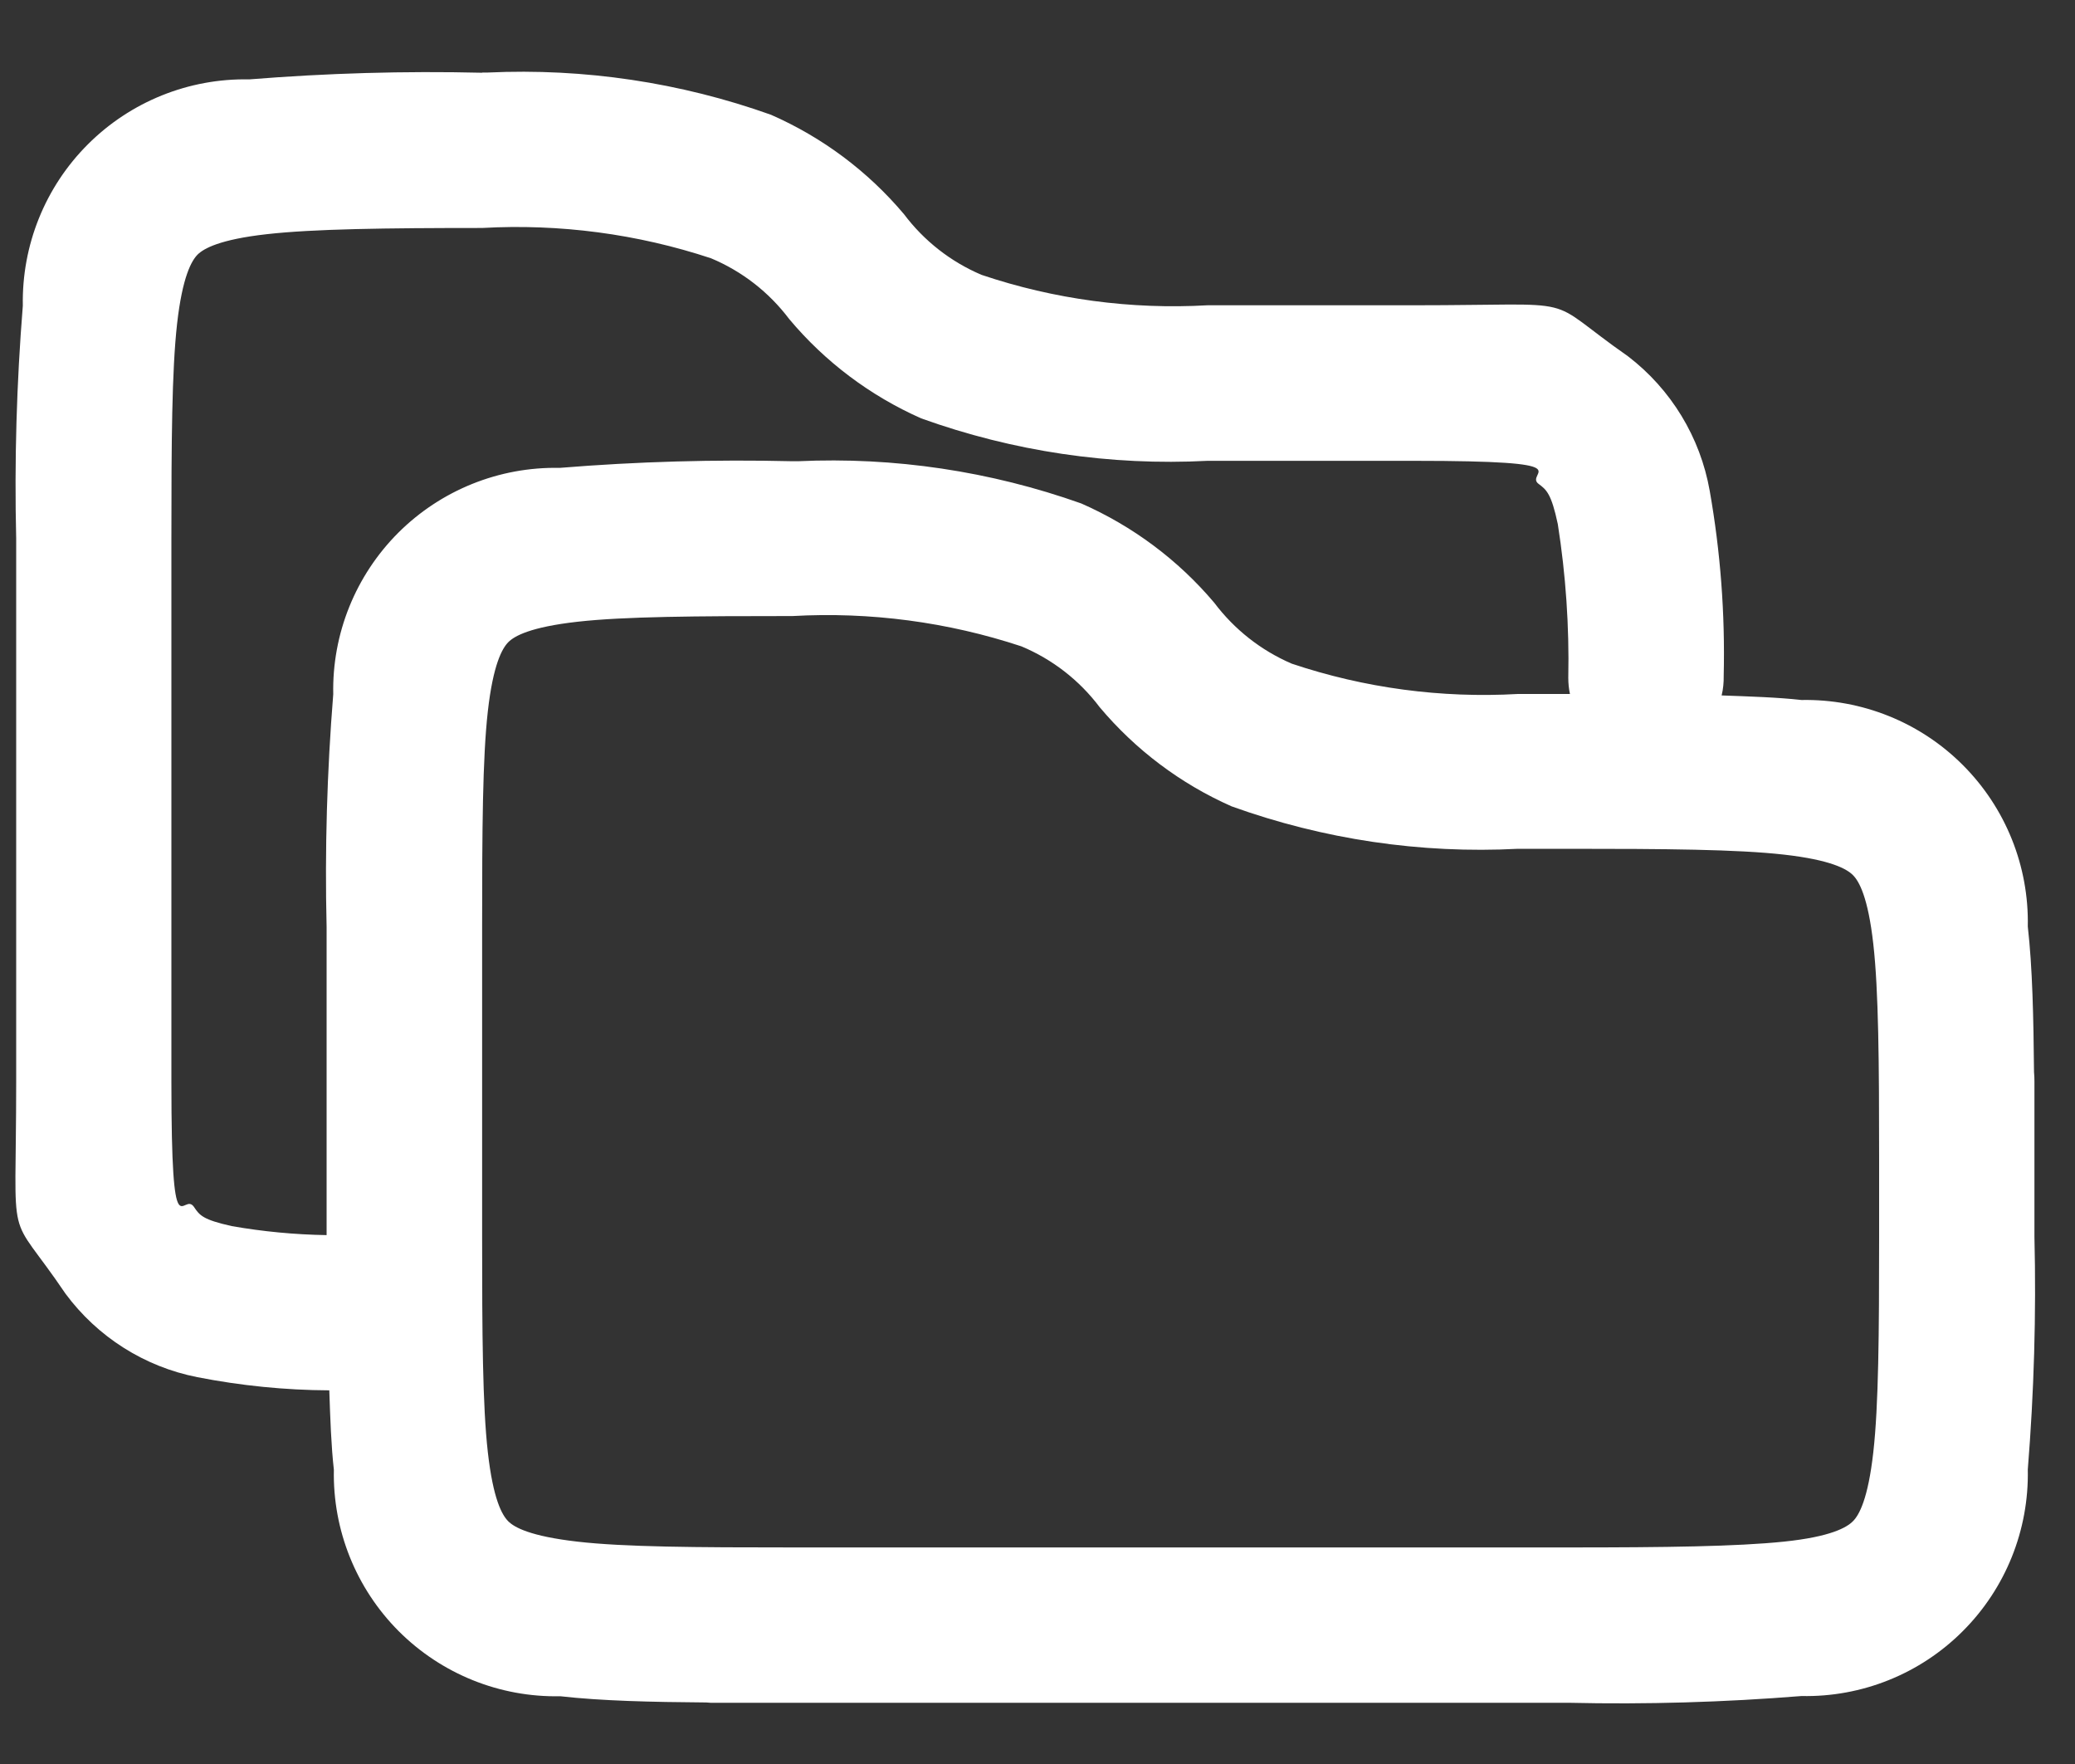 <svg width="20" height="17" viewBox="0 0 20 17" fill="none" xmlns="http://www.w3.org/2000/svg">
<rect x="0" y="0" width="20" height="17" fill="#333333" stroke="none"/>
<path fill-rule="evenodd" clip-rule="evenodd" d="M4.647 0.701C3.898 0.683 3.149 0.705 2.403 0.765C1.821 0.753 1.259 0.979 0.847 1.391C0.435 1.802 0.209 2.364 0.22 2.946C0.16 3.693 0.138 4.442 0.156 5.19V10.427C0.156 12.109 0.051 11.609 0.631 12.467C0.939 12.884 1.393 13.172 1.902 13.272C2.321 13.354 2.747 13.397 3.174 13.399C3.183 13.668 3.192 13.934 3.218 14.164C3.206 14.746 3.432 15.308 3.843 15.72C4.255 16.132 4.817 16.359 5.4 16.347C5.798 16.392 6.277 16.403 6.807 16.407C6.835 16.41 6.863 16.411 6.891 16.41H15.12C15.868 16.427 16.617 16.405 17.364 16.345C17.946 16.357 18.508 16.131 18.919 15.719C19.331 15.307 19.557 14.745 19.545 14.162C19.605 13.416 19.627 12.667 19.609 11.918L19.609 10.422C19.609 10.392 19.608 10.362 19.605 10.332C19.6 9.804 19.59 9.325 19.545 8.929C19.557 8.347 19.331 7.785 18.919 7.373C18.508 6.961 17.946 6.735 17.364 6.746C17.132 6.72 16.865 6.712 16.594 6.702C16.609 6.641 16.615 6.577 16.614 6.513C16.628 5.915 16.583 5.318 16.479 4.729C16.388 4.214 16.107 3.752 15.692 3.434C14.835 2.836 15.325 2.942 13.624 2.942H11.639C10.901 2.984 10.162 2.885 9.461 2.649C9.164 2.523 8.906 2.321 8.713 2.064C8.364 1.65 7.926 1.323 7.431 1.106C6.557 0.794 5.63 0.656 4.702 0.699V0.699H4.65L4.647 0.701ZM4.647 2.197C5.394 2.155 6.143 2.254 6.853 2.489C7.152 2.614 7.412 2.816 7.607 3.075C7.952 3.487 8.387 3.814 8.879 4.032C9.763 4.35 10.701 4.49 11.639 4.441H13.623C15.323 4.441 14.677 4.554 14.832 4.665C14.906 4.72 14.953 4.759 15.015 5.051C15.092 5.541 15.126 6.036 15.116 6.532C15.116 6.585 15.121 6.636 15.132 6.688H14.63C13.891 6.73 13.152 6.631 12.451 6.396C12.155 6.269 11.897 6.066 11.703 5.808C11.355 5.396 10.916 5.069 10.422 4.852C9.547 4.541 8.619 4.402 7.691 4.445H7.639C6.891 4.427 6.141 4.448 5.395 4.509C4.813 4.497 4.251 4.723 3.839 5.134C3.427 5.546 3.2 6.108 3.212 6.69C3.152 7.436 3.13 8.186 3.148 8.934V11.903C2.841 11.898 2.535 11.869 2.233 11.816C1.956 11.754 1.924 11.713 1.87 11.632C1.76 11.47 1.652 12.111 1.652 10.43V5.194C1.652 4.261 1.656 3.572 1.707 3.119C1.758 2.667 1.846 2.512 1.905 2.453C1.964 2.395 2.117 2.308 2.57 2.257C3.022 2.206 3.715 2.197 4.647 2.197ZM7.639 5.937C8.386 5.895 9.135 5.994 9.845 6.229C10.144 6.354 10.404 6.556 10.599 6.815C10.945 7.227 11.38 7.554 11.871 7.771C12.755 8.089 13.693 8.229 14.632 8.18H15.12C16.052 8.18 16.741 8.185 17.194 8.236C17.646 8.287 17.801 8.374 17.86 8.434C17.919 8.493 18.005 8.645 18.056 9.098C18.107 9.55 18.112 10.241 18.112 11.173V11.921C18.112 12.852 18.107 13.543 18.056 13.995C18.005 14.448 17.919 14.601 17.86 14.66C17.801 14.72 17.647 14.81 17.194 14.857C16.74 14.904 16.052 14.913 15.12 14.913H7.639C6.706 14.913 6.017 14.909 5.565 14.857C5.112 14.805 4.957 14.72 4.898 14.66C4.839 14.601 4.753 14.448 4.702 13.995C4.651 13.543 4.647 12.853 4.647 11.921V8.929C4.647 7.996 4.651 7.307 4.702 6.855C4.753 6.402 4.841 6.247 4.9 6.188C4.959 6.129 5.112 6.043 5.565 5.992C6.018 5.941 6.707 5.937 7.639 5.937Z" fill="white"/>
</svg>

